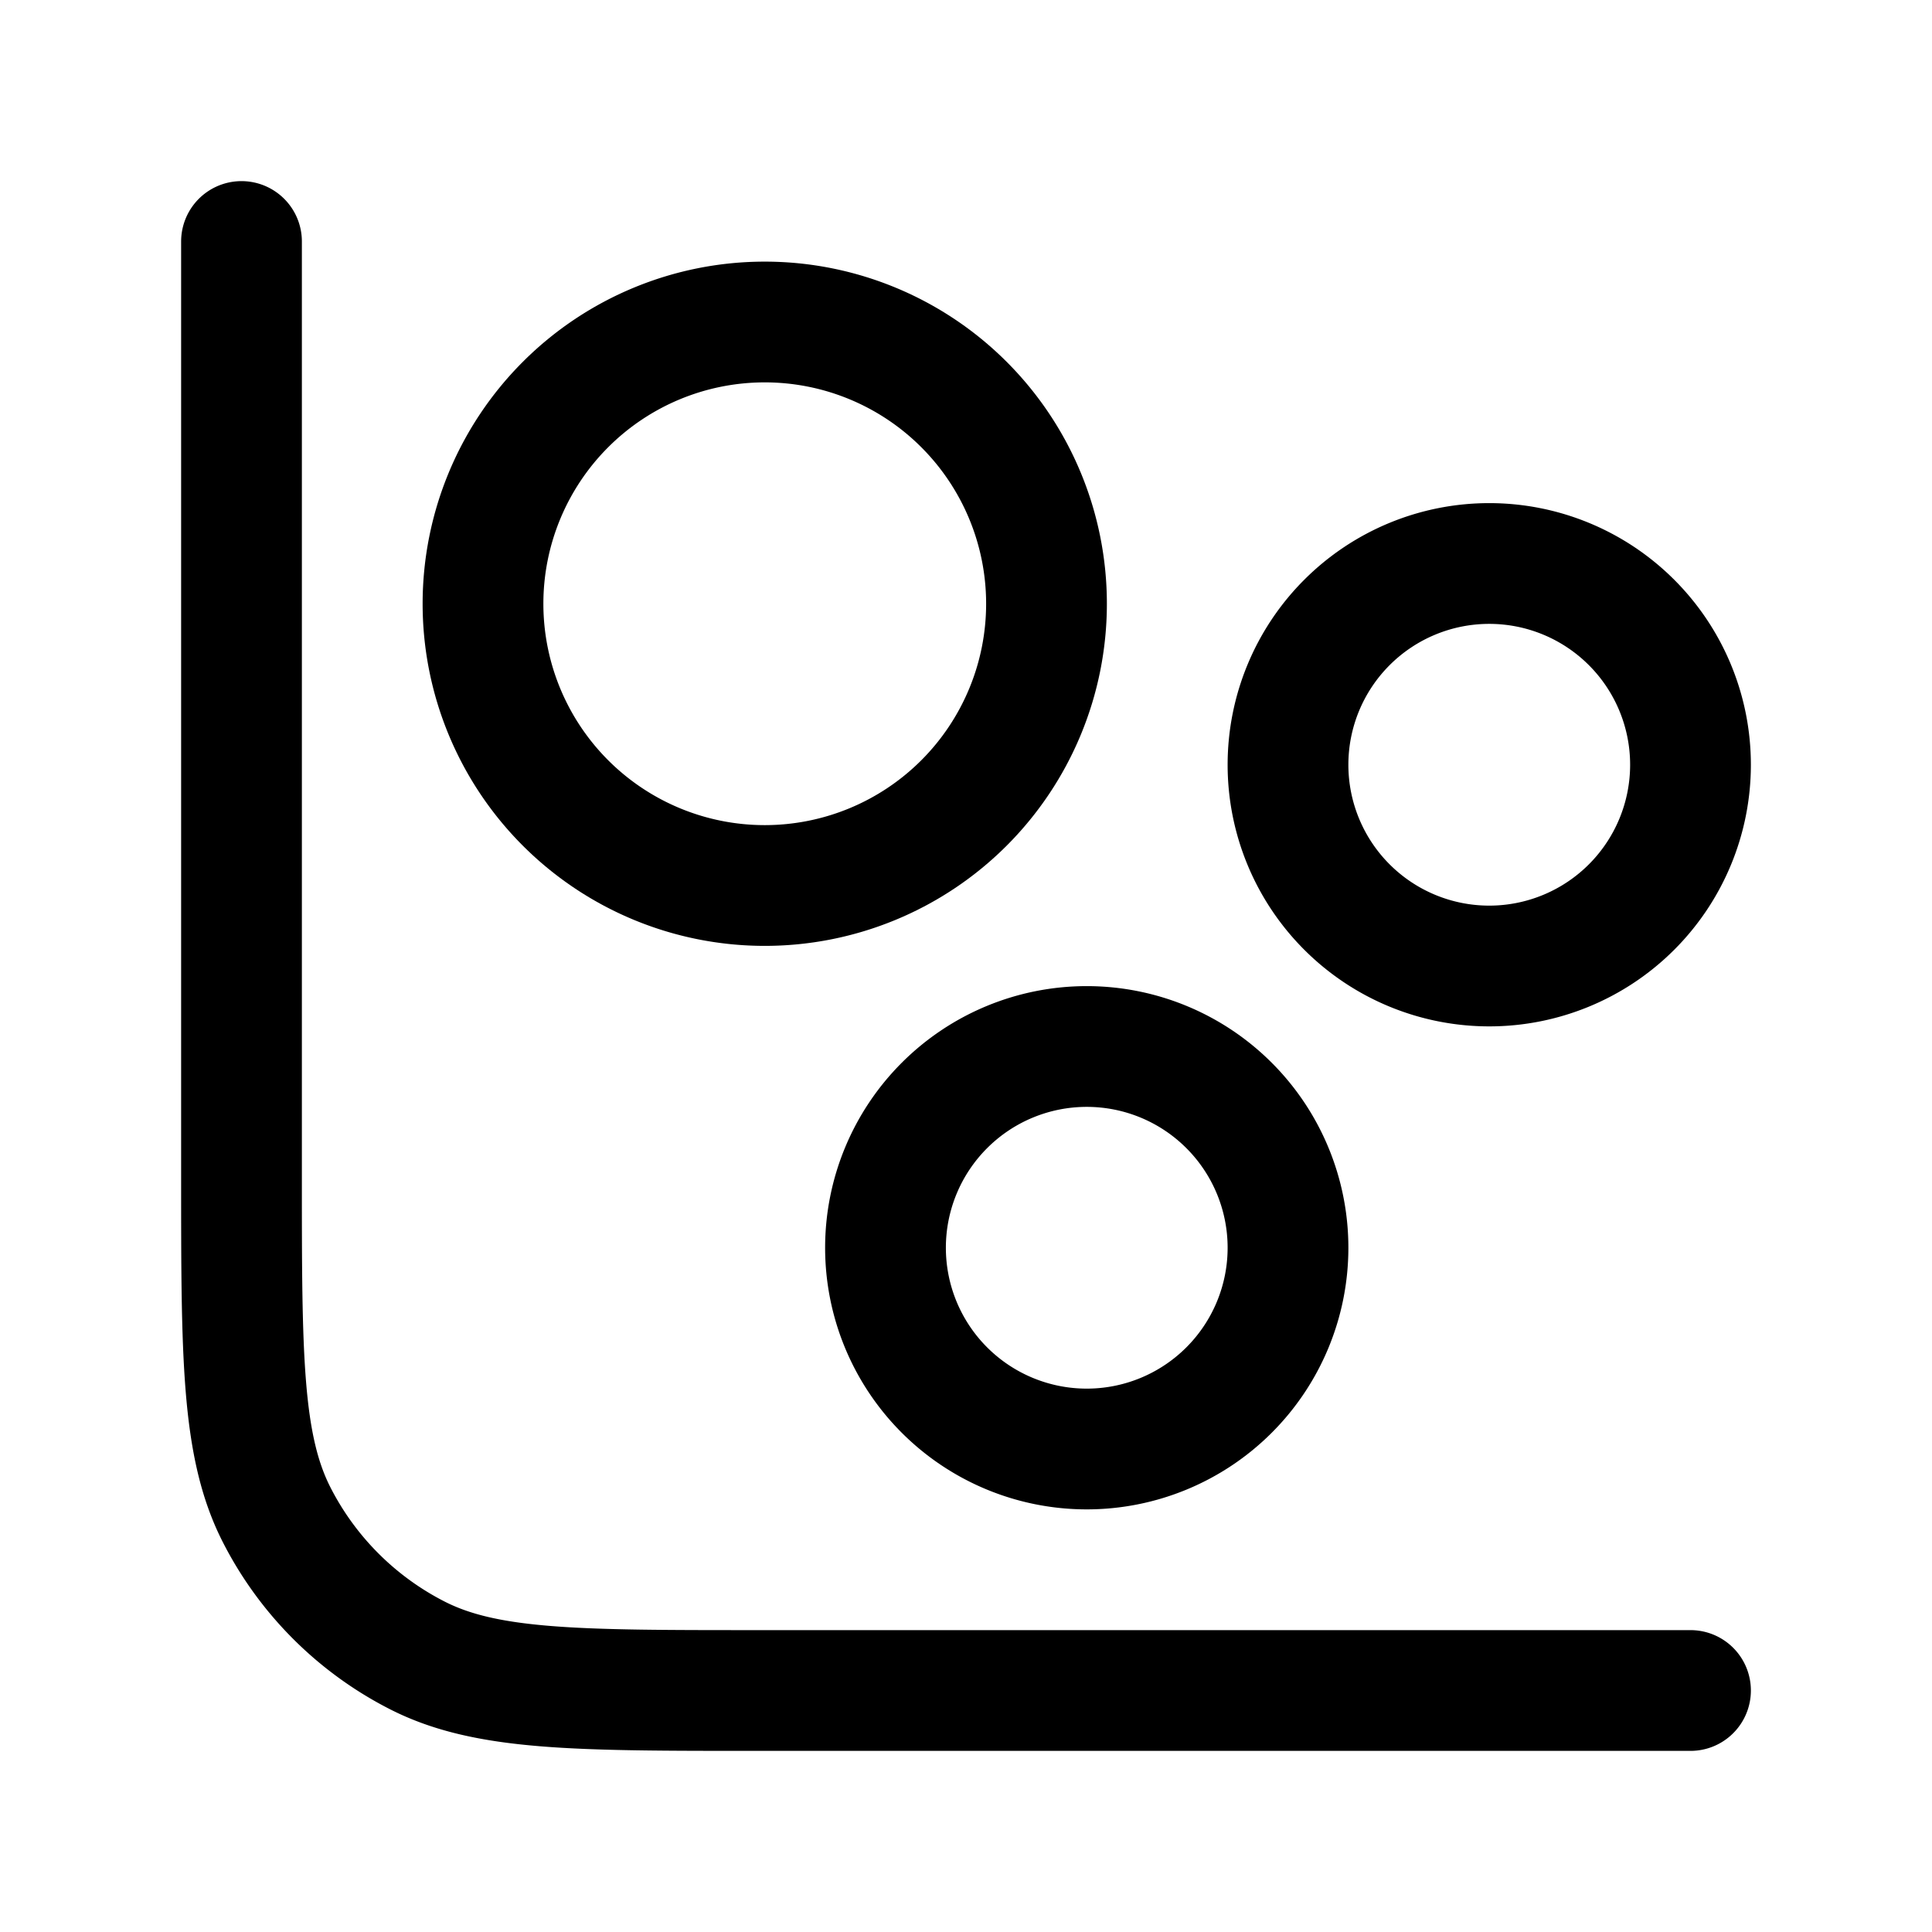 <svg width="24" height="24" fill="none" viewBox="0 0 24 24" stroke-width="1.5" stroke="currentColor" stroke-linecap="round" stroke-linejoin="round" xmlns="http://www.w3.org/2000/svg"><path d="M21 21H9.4c-2.24 0-3.36 0-4.216-.436a4 4 0 0 1-1.748-1.748C3 17.96 3 16.84 3 14.6V3m18 6.5a2.5 2.5 0 1 1-5 0 2.5 2.5 0 0 1 5 0"/><path d="M13 7.5a3.5 3.5 0 1 1-7 0 3.5 3.5 0 0 1 7 0m3 8a2.5 2.5 0 1 1-5 0 2.5 2.5 0 0 1 5 0"/></svg>